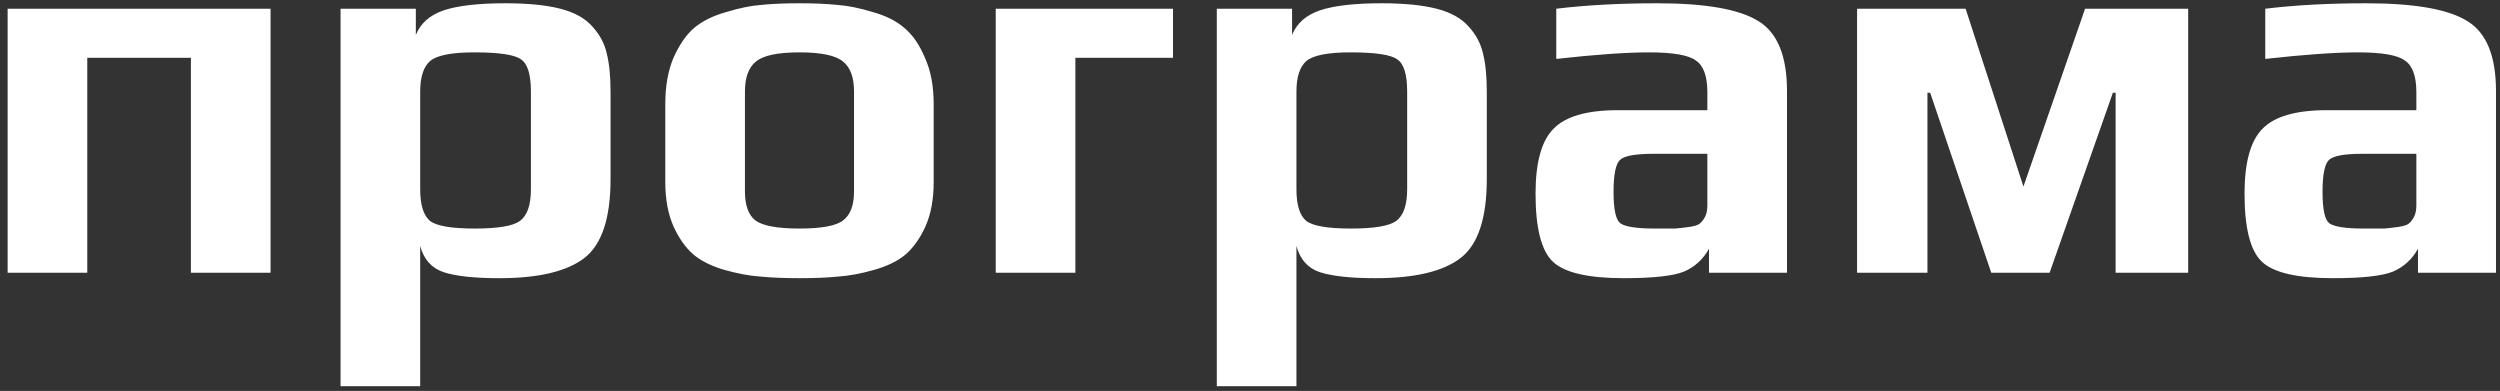 <svg width="275" height="43" viewBox="0 0 275 43" fill="none" xmlns="http://www.w3.org/2000/svg">
<rect x="0" y="0" width="275" height="43" fill="#333333" stroke="none"/>
<path d="M29.76 30H21V6.36H9.6V30H0.84V0.96H29.76V30ZM67.161 10.14V19.68C67.161 24 66.201 26.9 64.281 28.38C62.361 29.86 59.241 30.6 54.921 30.6C52.201 30.6 50.161 30.38 48.801 29.94C47.481 29.5 46.621 28.54 46.221 27.06V42.48H37.461V0.96H45.741V3.84C46.261 2.56 47.281 1.66 48.801 1.14C50.361 0.62 52.621 0.36 55.581 0.36C58.061 0.36 60.081 0.56 61.641 0.96C63.201 1.36 64.381 2.02 65.181 2.94C65.981 3.82 66.501 4.8 66.741 5.88C67.021 6.96 67.161 8.38 67.161 10.14ZM58.401 20.82V10.08C58.401 8.2 58.041 7.02 57.321 6.54C56.641 6.02 54.921 5.76 52.161 5.76C49.681 5.76 48.061 6.08 47.301 6.72C46.581 7.36 46.221 8.48 46.221 10.08V20.82C46.221 22.54 46.581 23.7 47.301 24.3C48.021 24.86 49.661 25.14 52.221 25.14C54.781 25.14 56.441 24.86 57.201 24.3C58.001 23.7 58.401 22.54 58.401 20.82ZM102.704 11.46V20.04C102.704 21.92 102.404 23.54 101.804 24.9C101.204 26.22 100.464 27.26 99.584 28.02C98.704 28.74 97.544 29.3 96.104 29.7C94.704 30.1 93.404 30.34 92.204 30.42C91.044 30.54 89.624 30.6 87.944 30.6C86.264 30.6 84.824 30.54 83.624 30.42C82.464 30.34 81.164 30.1 79.724 29.7C78.324 29.3 77.184 28.74 76.304 28.02C75.424 27.26 74.684 26.22 74.084 24.9C73.484 23.54 73.184 21.92 73.184 20.04V11.46C73.184 9.46 73.484 7.76 74.084 6.36C74.724 4.92 75.484 3.82 76.364 3.06C77.284 2.3 78.464 1.72 79.904 1.32C81.344 0.88 82.624 0.62 83.744 0.54C84.904 0.42 86.304 0.36 87.944 0.36C89.584 0.36 90.964 0.42 92.084 0.54C93.244 0.62 94.544 0.88 95.984 1.32C97.424 1.72 98.584 2.3 99.464 3.06C100.384 3.82 101.144 4.92 101.744 6.36C102.384 7.76 102.704 9.46 102.704 11.46ZM93.944 21.06V10.08C93.944 8.52 93.544 7.42 92.744 6.78C91.944 6.1 90.344 5.76 87.944 5.76C85.544 5.76 83.944 6.1 83.144 6.78C82.344 7.42 81.944 8.52 81.944 10.08V21.06C81.944 22.58 82.324 23.64 83.084 24.24C83.884 24.84 85.504 25.14 87.944 25.14C90.384 25.14 91.984 24.84 92.744 24.24C93.544 23.64 93.944 22.58 93.944 21.06ZM129.031 6.36H118.291V30H109.531V0.96H129.031V6.36ZM163.548 10.14V19.68C163.548 24 162.588 26.9 160.668 28.38C158.748 29.86 155.628 30.6 151.308 30.6C148.588 30.6 146.548 30.38 145.188 29.94C143.868 29.5 143.008 28.54 142.608 27.06V42.48H133.848V0.96H142.128V3.84C142.648 2.56 143.668 1.66 145.188 1.14C146.748 0.62 149.008 0.36 151.968 0.36C154.448 0.36 156.468 0.56 158.028 0.96C159.588 1.36 160.768 2.02 161.568 2.94C162.368 3.82 162.888 4.8 163.128 5.88C163.408 6.96 163.548 8.38 163.548 10.14ZM154.788 20.82V10.08C154.788 8.2 154.428 7.02 153.708 6.54C153.028 6.02 151.308 5.76 148.548 5.76C146.068 5.76 144.448 6.08 143.688 6.72C142.968 7.36 142.608 8.48 142.608 10.08V20.82C142.608 22.54 142.968 23.7 143.688 24.3C144.408 24.86 146.048 25.14 148.608 25.14C151.168 25.14 152.828 24.86 153.588 24.3C154.388 23.7 154.788 22.54 154.788 20.82ZM196.57 30H187.99V27.36C187.35 28.52 186.43 29.36 185.23 29.88C184.03 30.36 181.83 30.6 178.63 30.6C174.71 30.6 172.11 30 170.83 28.8C169.55 27.6 168.91 25.1 168.91 21.3C168.91 17.86 169.57 15.48 170.89 14.16C172.21 12.8 174.57 12.12 177.97 12.12H187.81V10.14C187.81 8.38 187.39 7.22 186.55 6.66C185.75 6.06 184.03 5.76 181.39 5.76C178.91 5.76 175.51 6 171.19 6.48V0.96C174.51 0.56 178.21 0.36 182.29 0.36C187.65 0.36 191.37 1.02 193.45 2.34C195.53 3.62 196.57 6.18 196.57 10.02V30ZM187.81 22.56V16.92H181.81C179.89 16.92 178.69 17.14 178.21 17.58C177.73 18.02 177.49 19.2 177.49 21.12C177.49 23 177.73 24.14 178.21 24.54C178.73 24.94 180.01 25.14 182.05 25.14C183.05 25.14 183.79 25.14 184.27 25.14C184.75 25.1 185.27 25.04 185.83 24.96C186.39 24.88 186.77 24.76 186.97 24.6C187.21 24.4 187.41 24.14 187.57 23.82C187.73 23.5 187.81 23.08 187.81 22.56ZM240.698 30H232.718V10.2H232.418L225.458 30H219.038L212.318 10.2H212.018V30H204.278V0.96H216.218L222.578 20.52L229.358 0.96H240.698V30ZM274.559 30H265.979V27.36C265.339 28.52 264.419 29.36 263.219 29.88C262.019 30.36 259.819 30.6 256.619 30.6C252.699 30.6 250.099 30 248.819 28.8C247.539 27.6 246.899 25.1 246.899 21.3C246.899 17.86 247.559 15.48 248.879 14.16C250.199 12.8 252.559 12.12 255.959 12.12H265.799V10.14C265.799 8.38 265.379 7.22 264.539 6.66C263.739 6.06 262.019 5.76 259.379 5.76C256.899 5.76 253.499 6 249.179 6.48V0.96C252.499 0.56 256.199 0.36 260.279 0.36C265.639 0.36 269.359 1.02 271.439 2.34C273.519 3.62 274.559 6.18 274.559 10.02V30ZM265.799 22.56V16.92H259.799C257.879 16.92 256.679 17.14 256.199 17.58C255.719 18.02 255.479 19.2 255.479 21.12C255.479 23 255.719 24.14 256.199 24.54C256.719 24.94 257.999 25.14 260.039 25.14C261.039 25.14 261.779 25.14 262.259 25.14C262.739 25.1 263.259 25.04 263.819 24.96C264.379 24.88 264.759 24.76 264.959 24.6C265.199 24.4 265.399 24.14 265.559 23.82C265.719 23.5 265.799 23.08 265.799 22.56Z" fill="white"/>
</svg>
